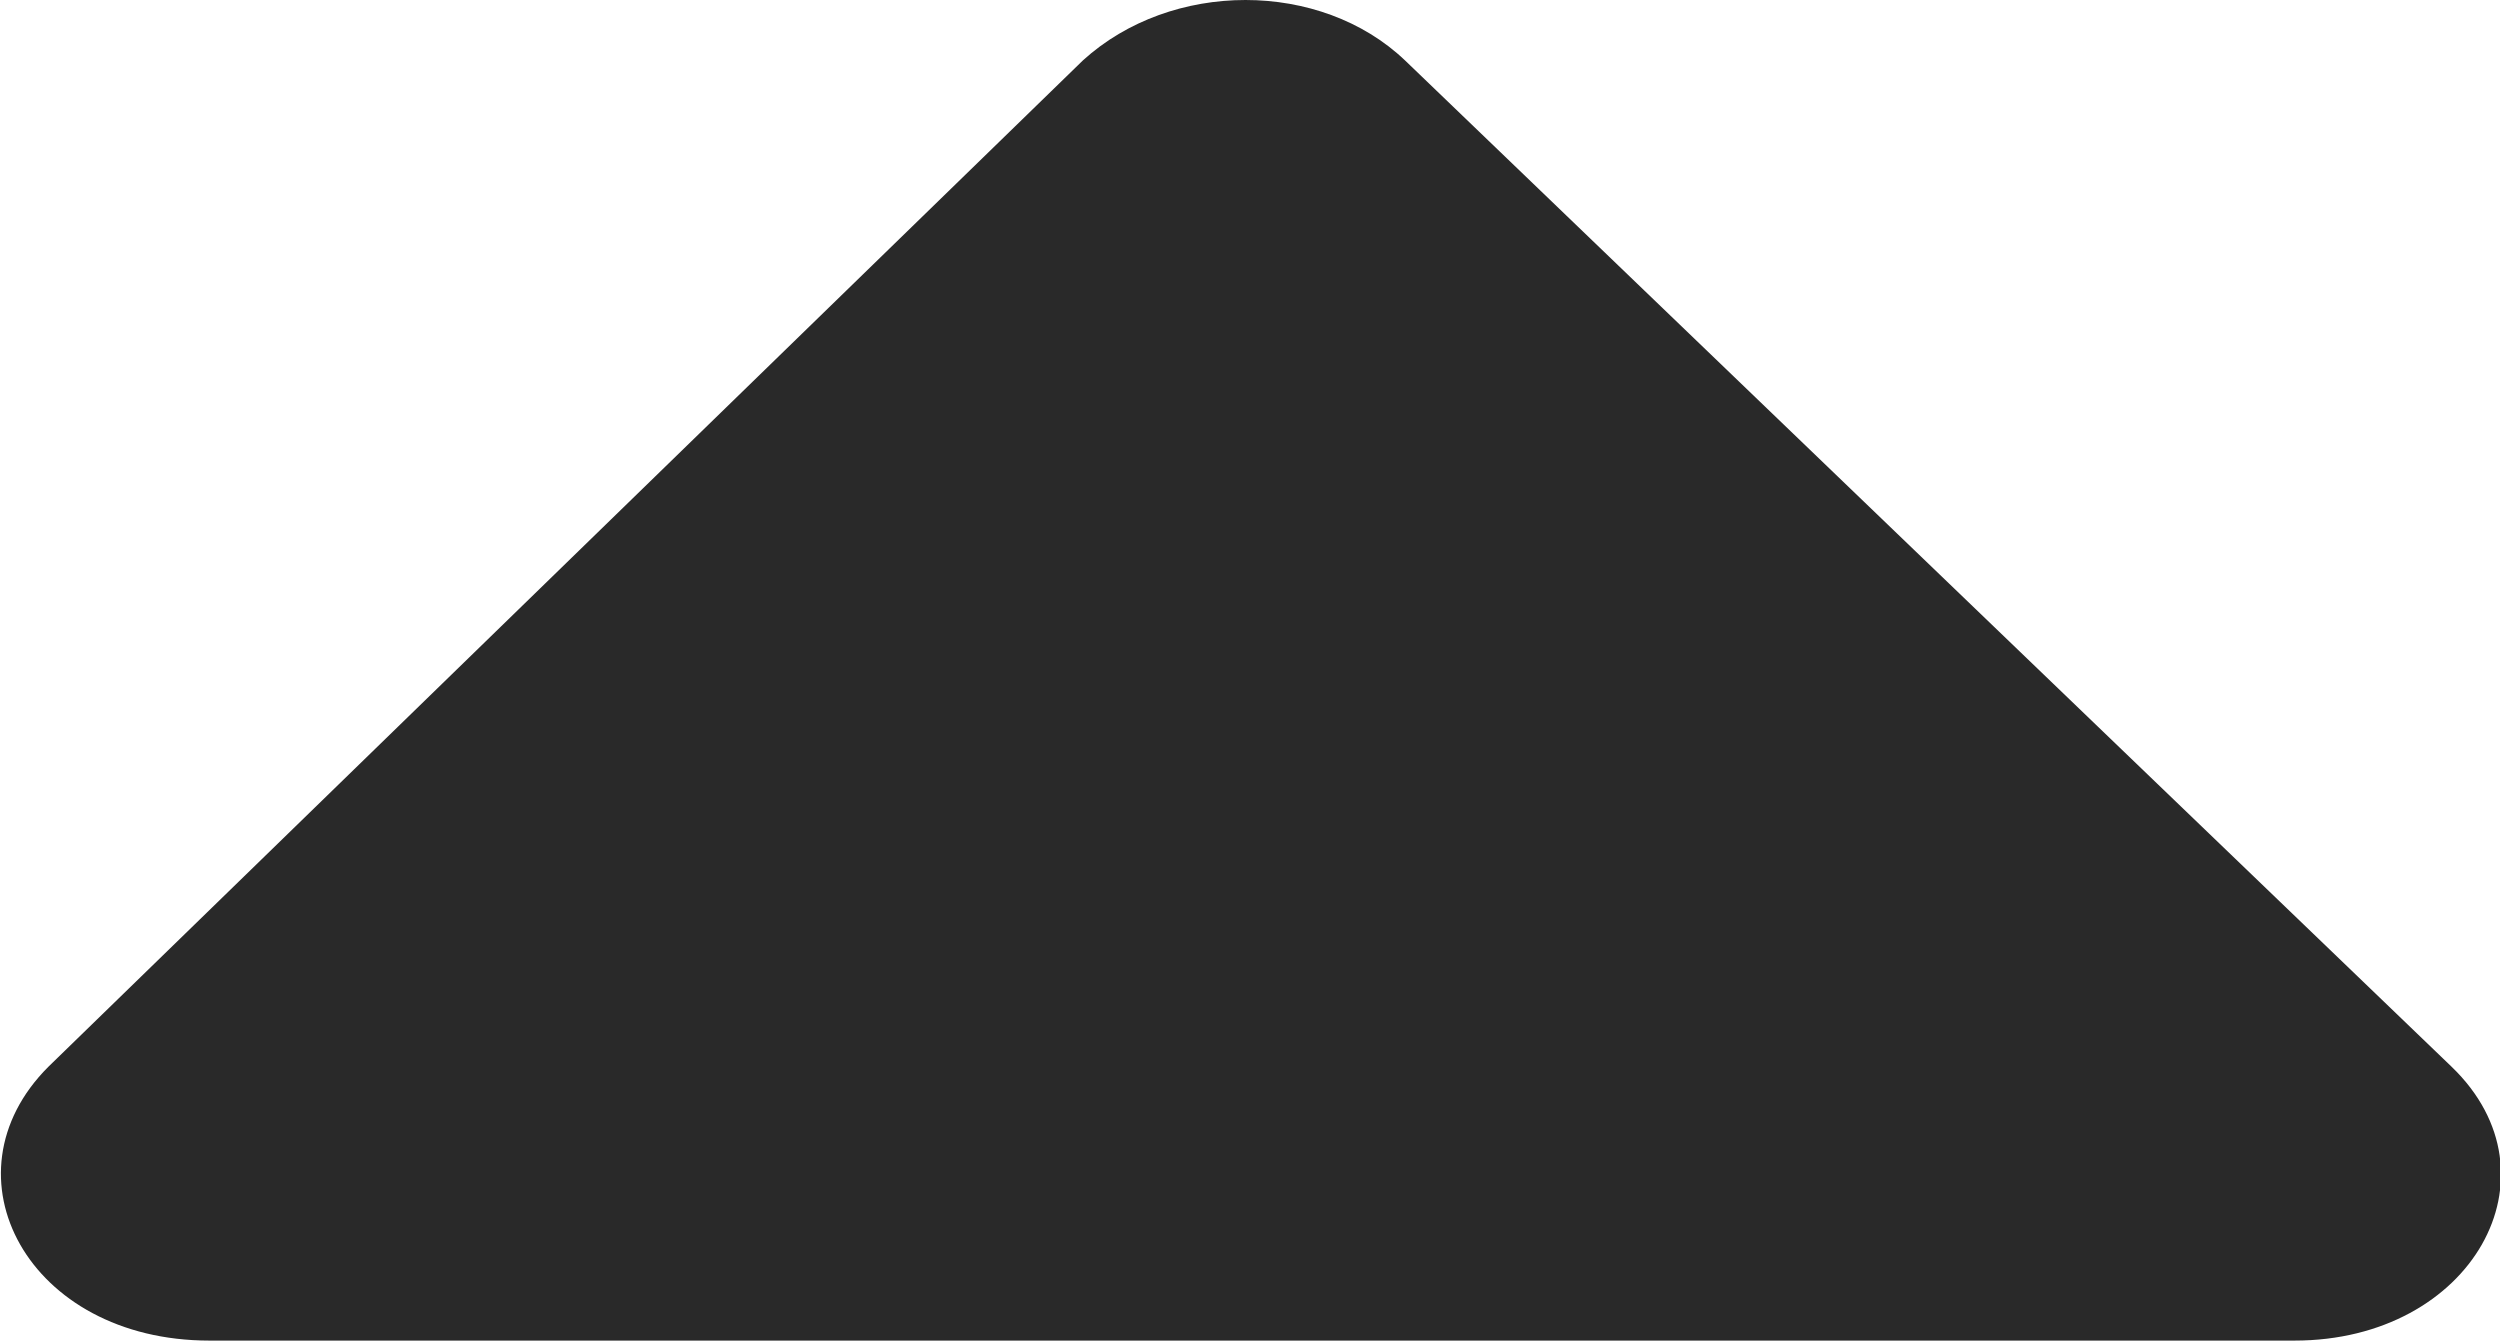 <?xml version="1.0" encoding="utf-8"?>
<!-- Generator: Adobe Illustrator 23.0.3, SVG Export Plug-In . SVG Version: 6.00 Build 0)  -->
<svg version="1.1" id="Layer_1" xmlns="http://www.w3.org/2000/svg" xmlns:xlink="http://www.w3.org/1999/xlink" x="0px" y="0px"
	 viewBox="0 0 62.1 33.3" style="enable-background:new 0 0 62.1 33.3;" xml:space="preserve">
<style type="text/css">
	.st0{fill:#292929;}
</style>
<path class="st0" d="M60.9,26.5l-26-25c-2.1-2-5.8-2-8,0l-25.7,25c-2.7,2.7-0.5,6.8,4,6.8H57C61.4,33.3,63.7,29.2,60.9,26.5z"/>
</svg>
